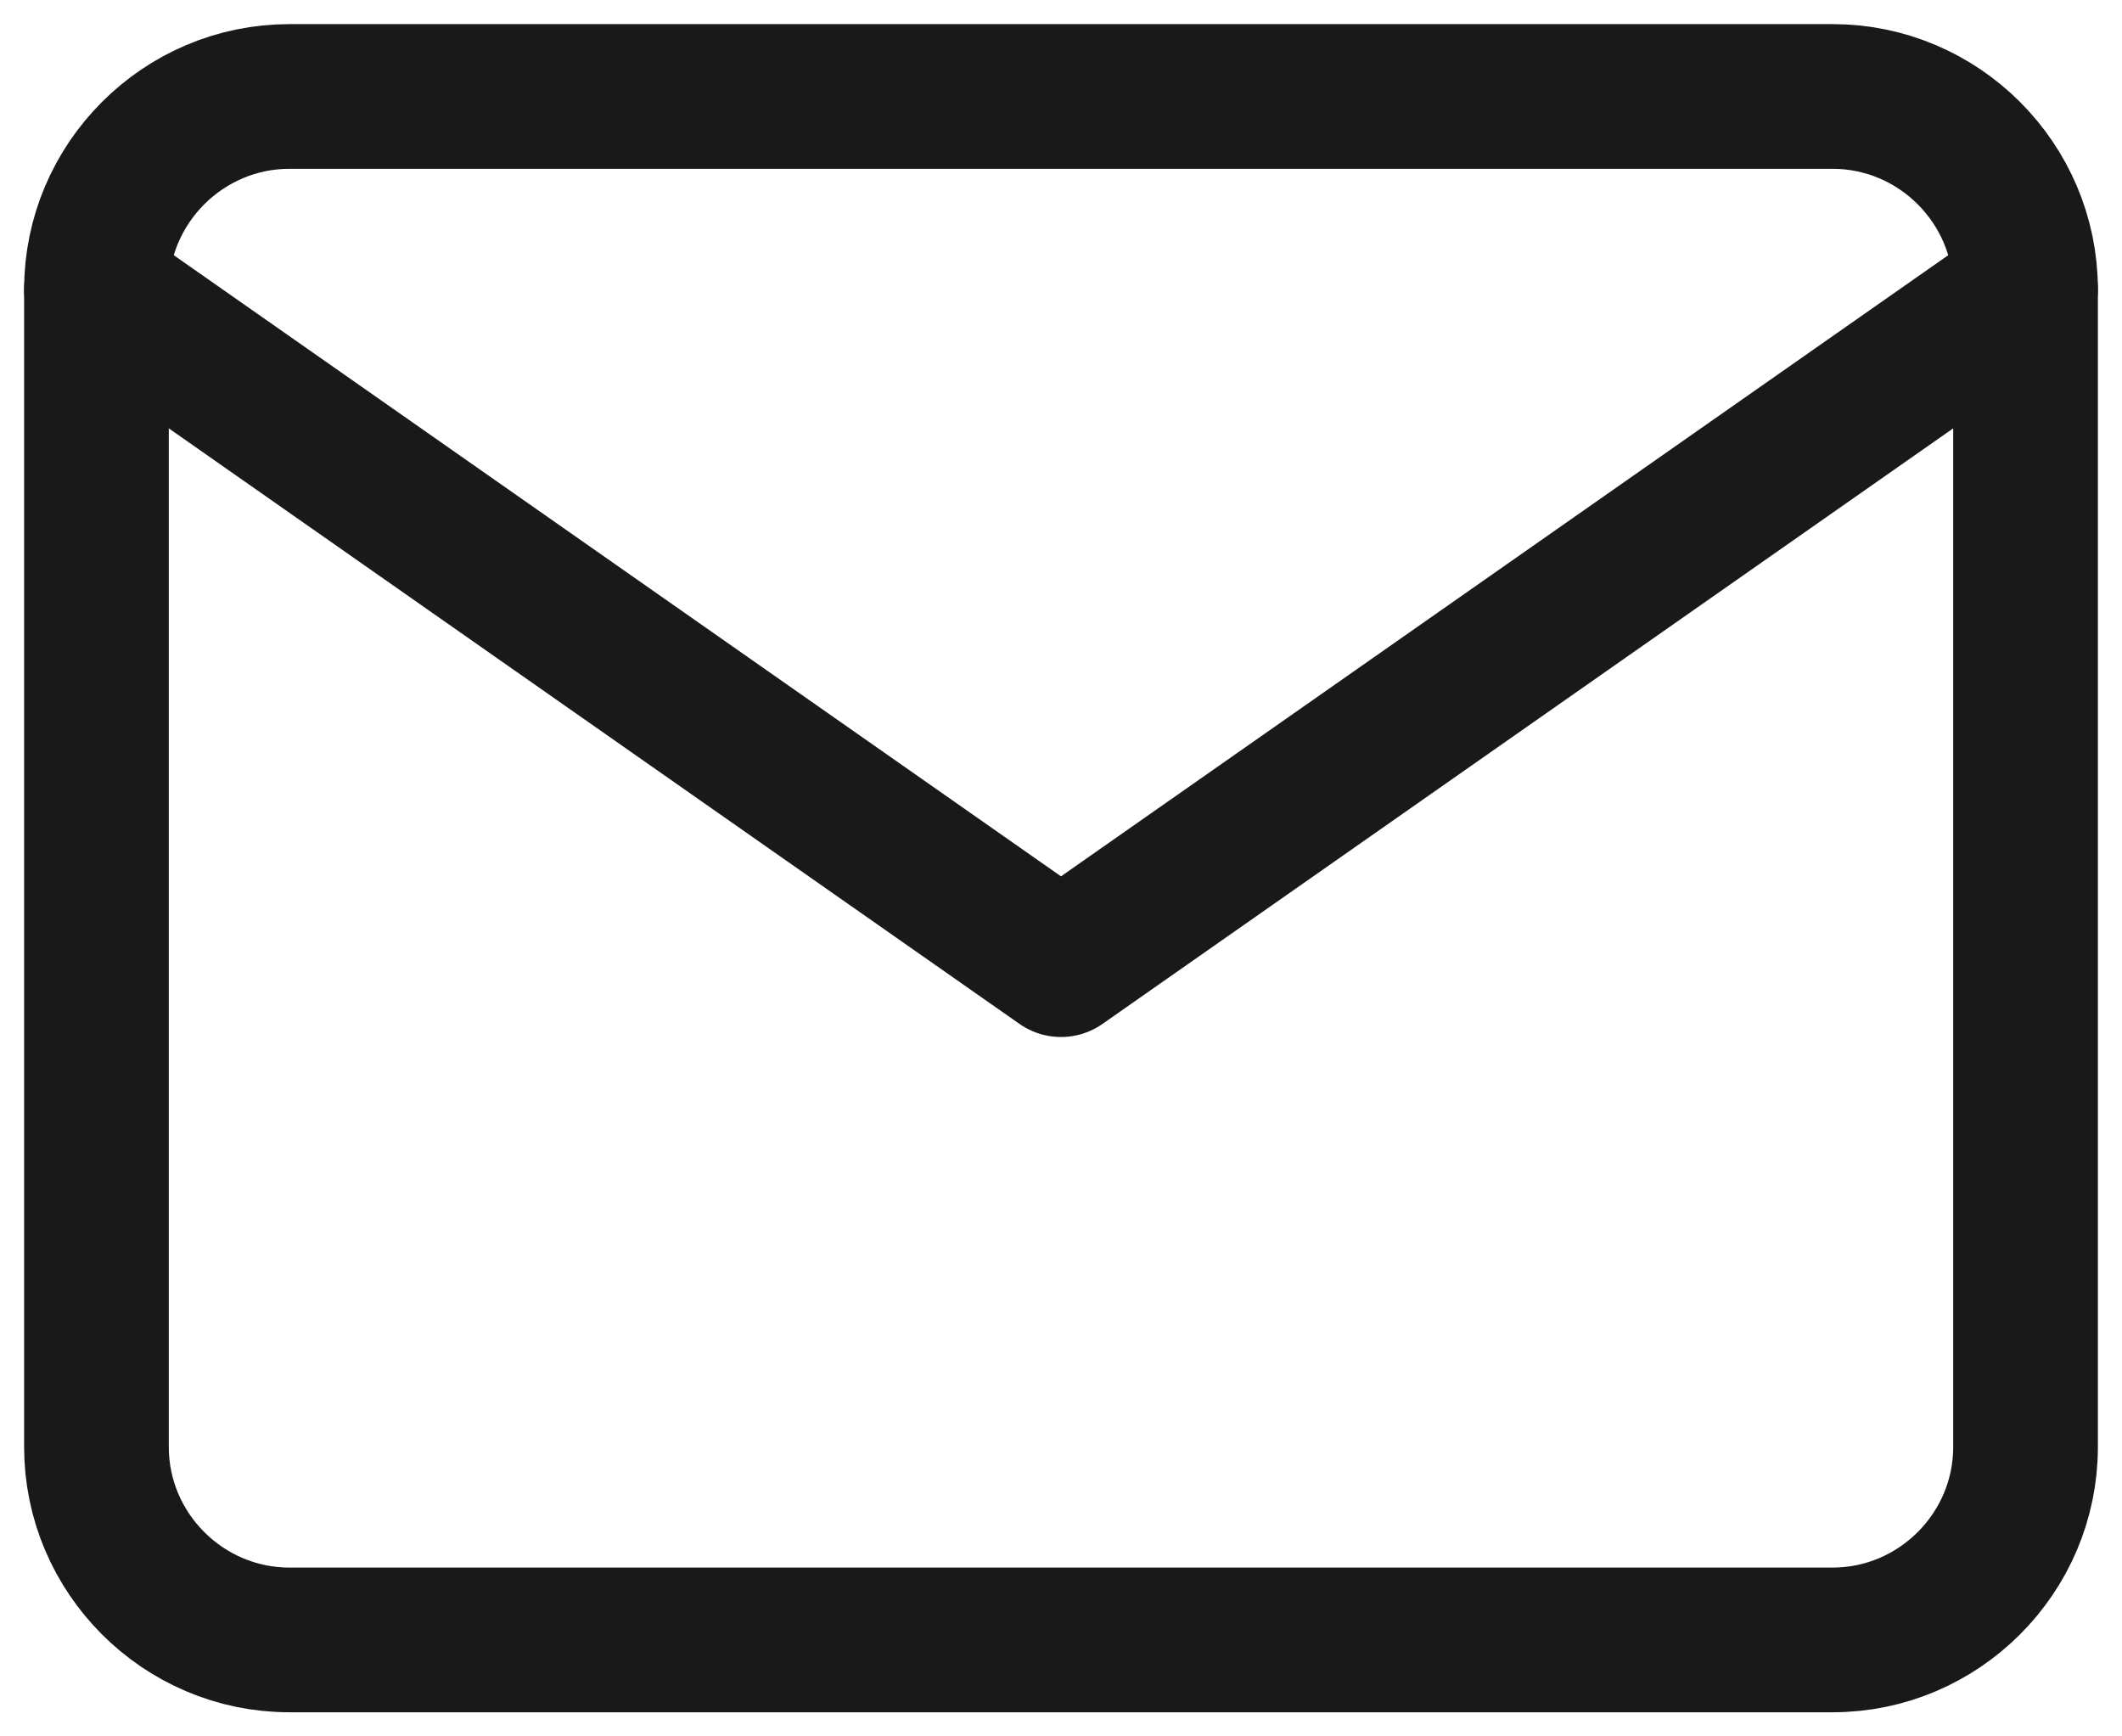 <svg width="22" height="18" viewBox="0 0 22 18" fill="none" xmlns="http://www.w3.org/2000/svg">
<path d="M3 1H19C20.1 1 21 1.9 21 3V15C21 16.1 20.1 17 19 17H3C1.9 17 1 16.1 1 15V3C1 1.9 1.9 1 3 1Z" stroke="#191919" stroke-width="1.5" stroke-linecap="round" stroke-linejoin="round"/>
<path d="M21 3L11 10L1 3" stroke="#191919" stroke-width="1.5" stroke-linecap="round" stroke-linejoin="round"/>
</svg>
